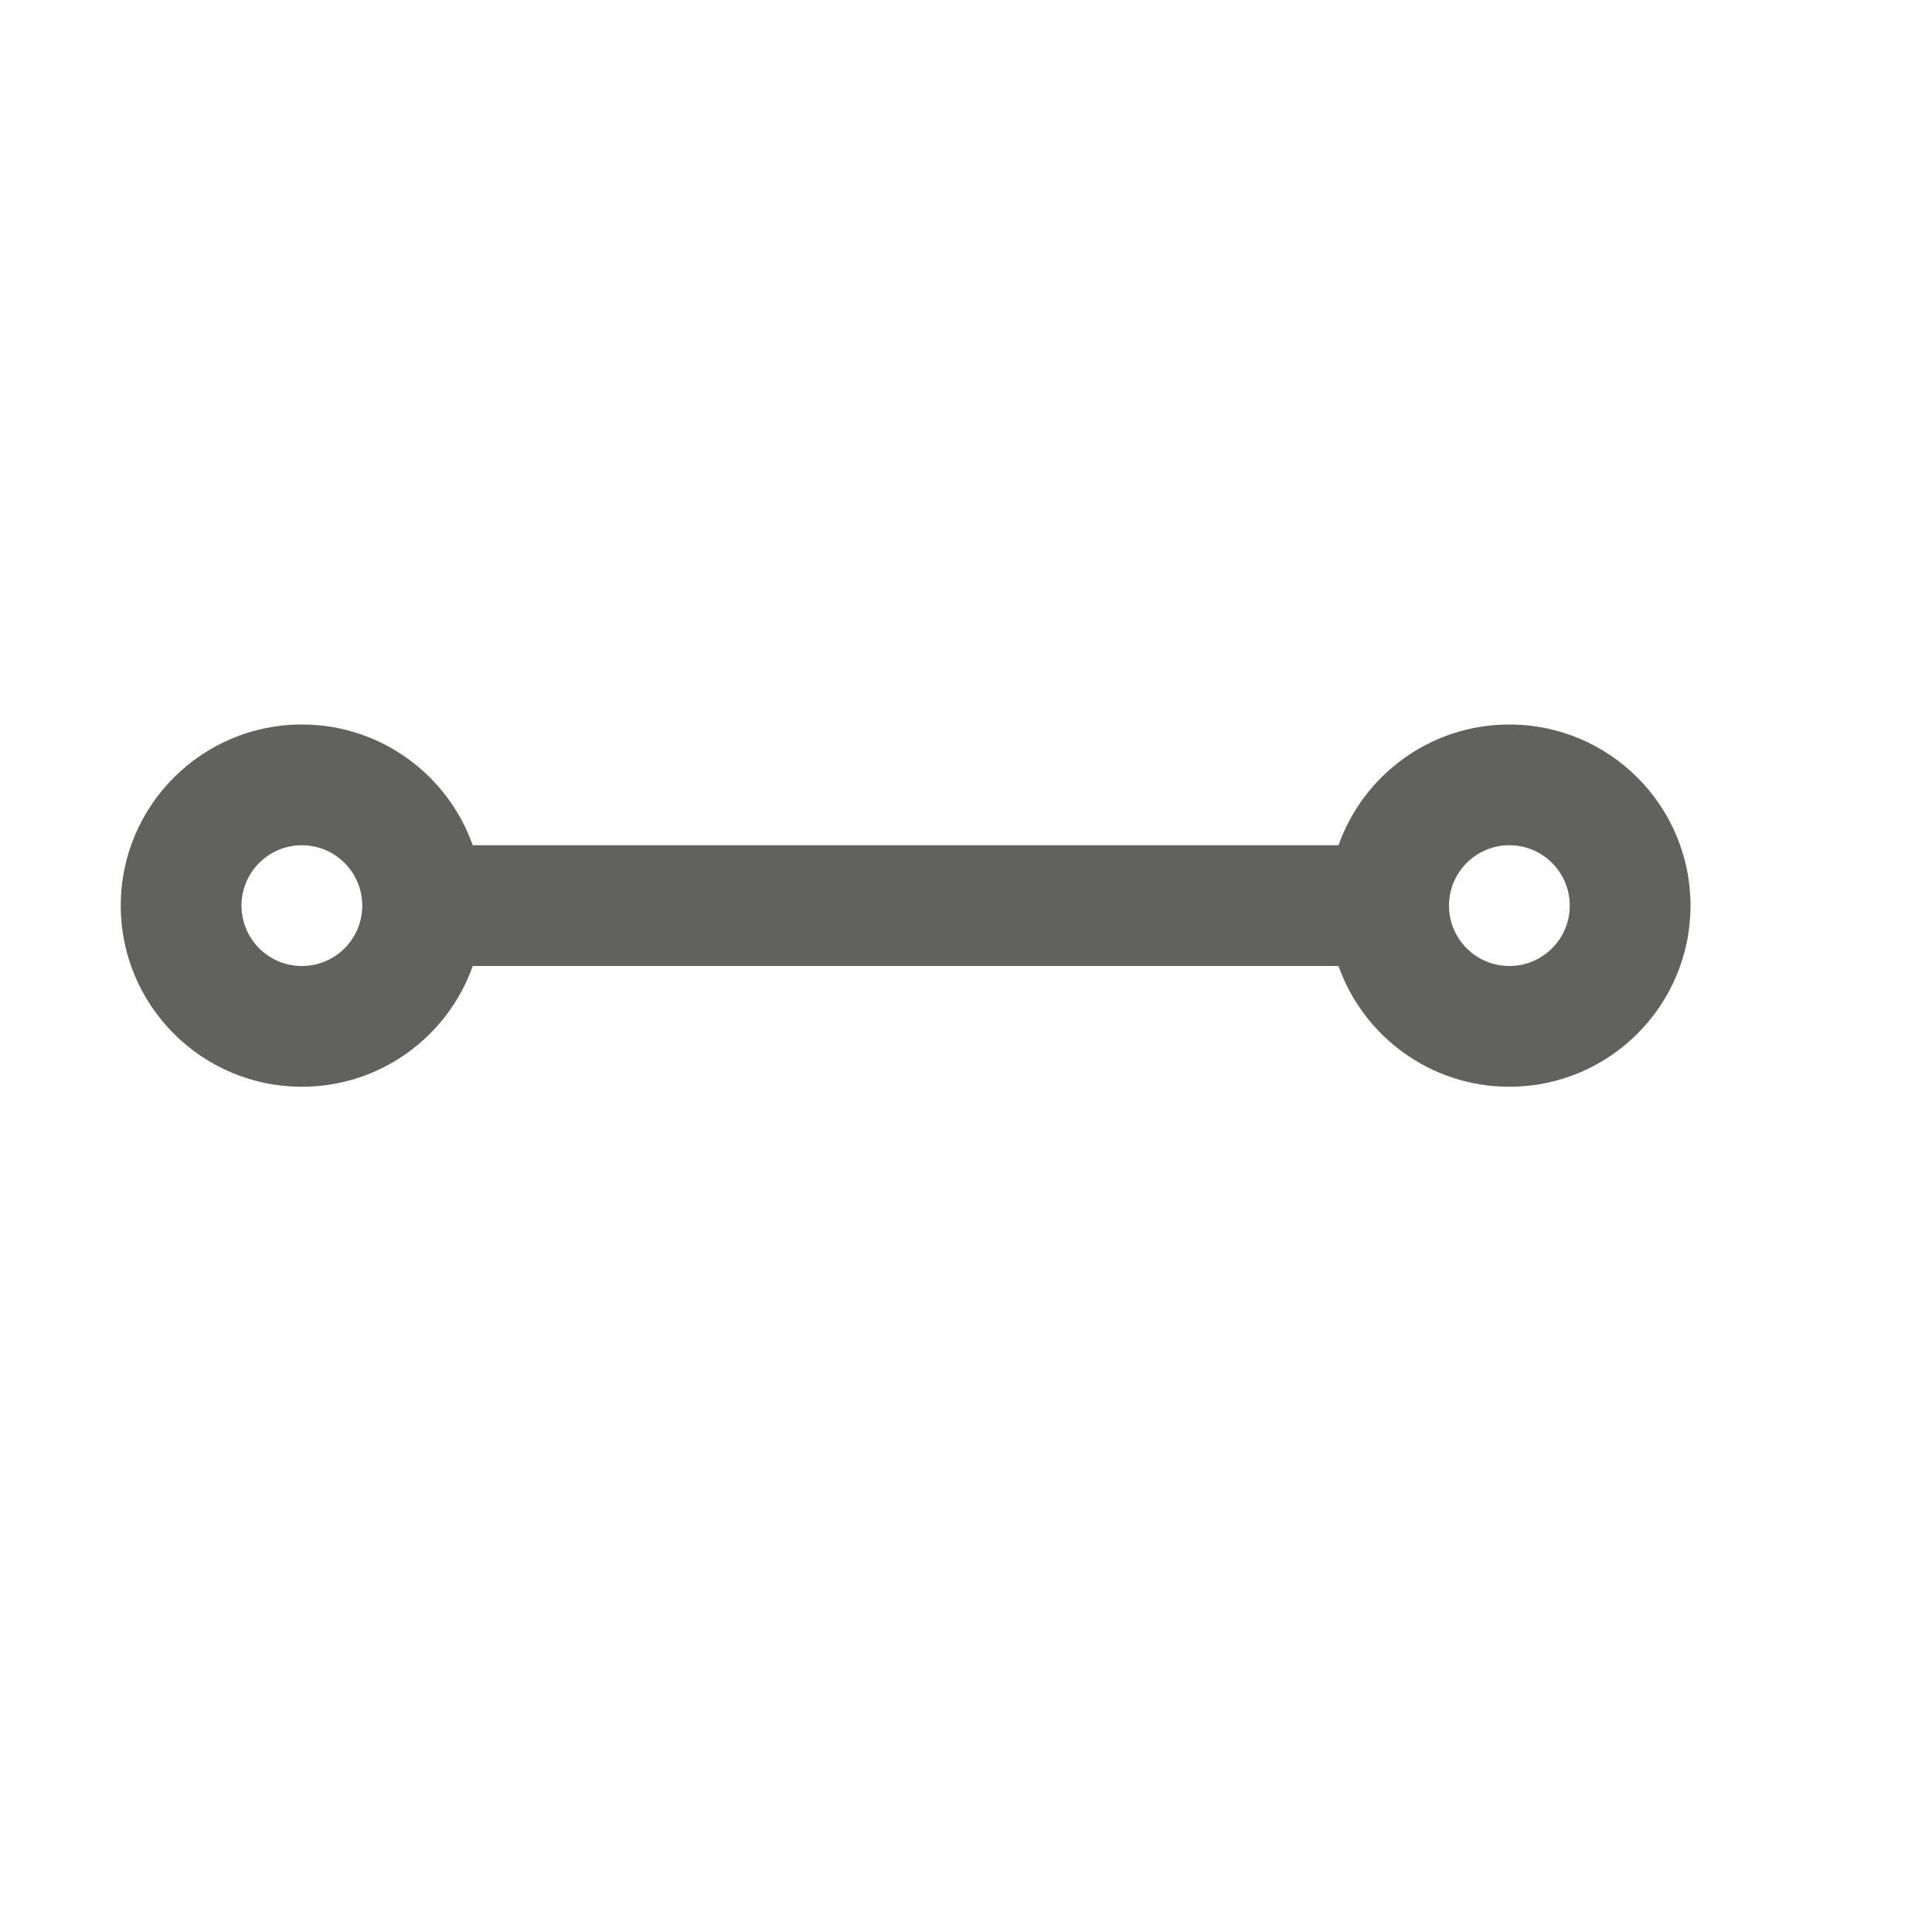 <svg width="16" height="16" viewBox="0 0 16 16" fill="none" xmlns="http://www.w3.org/2000/svg">
<path fill-rule="evenodd" clip-rule="evenodd" d="M2.5 7C2.224 7 2 7.224 2 7.5C2 7.776 2.224 8 2.5 8C2.776 8 3 7.776 3 7.5C3 7.224 2.776 7 2.5 7ZM2.5 6C3.153 6 3.709 6.417 3.915 7H11.085C11.291 6.417 11.847 6 12.5 6C13.328 6 14 6.672 14 7.5C14 8.328 13.328 9 12.5 9C11.847 9 11.291 8.583 11.085 8H3.915C3.709 8.583 3.153 9 2.5 9C1.672 9 1 8.328 1 7.5C1 6.672 1.672 6 2.5 6ZM12 7.5C12 7.224 12.224 7 12.5 7C12.776 7 13 7.224 13 7.5C13 7.776 12.776 8 12.5 8C12.224 8 12 7.776 12 7.5Z" fill="#616160"/>
</svg>
